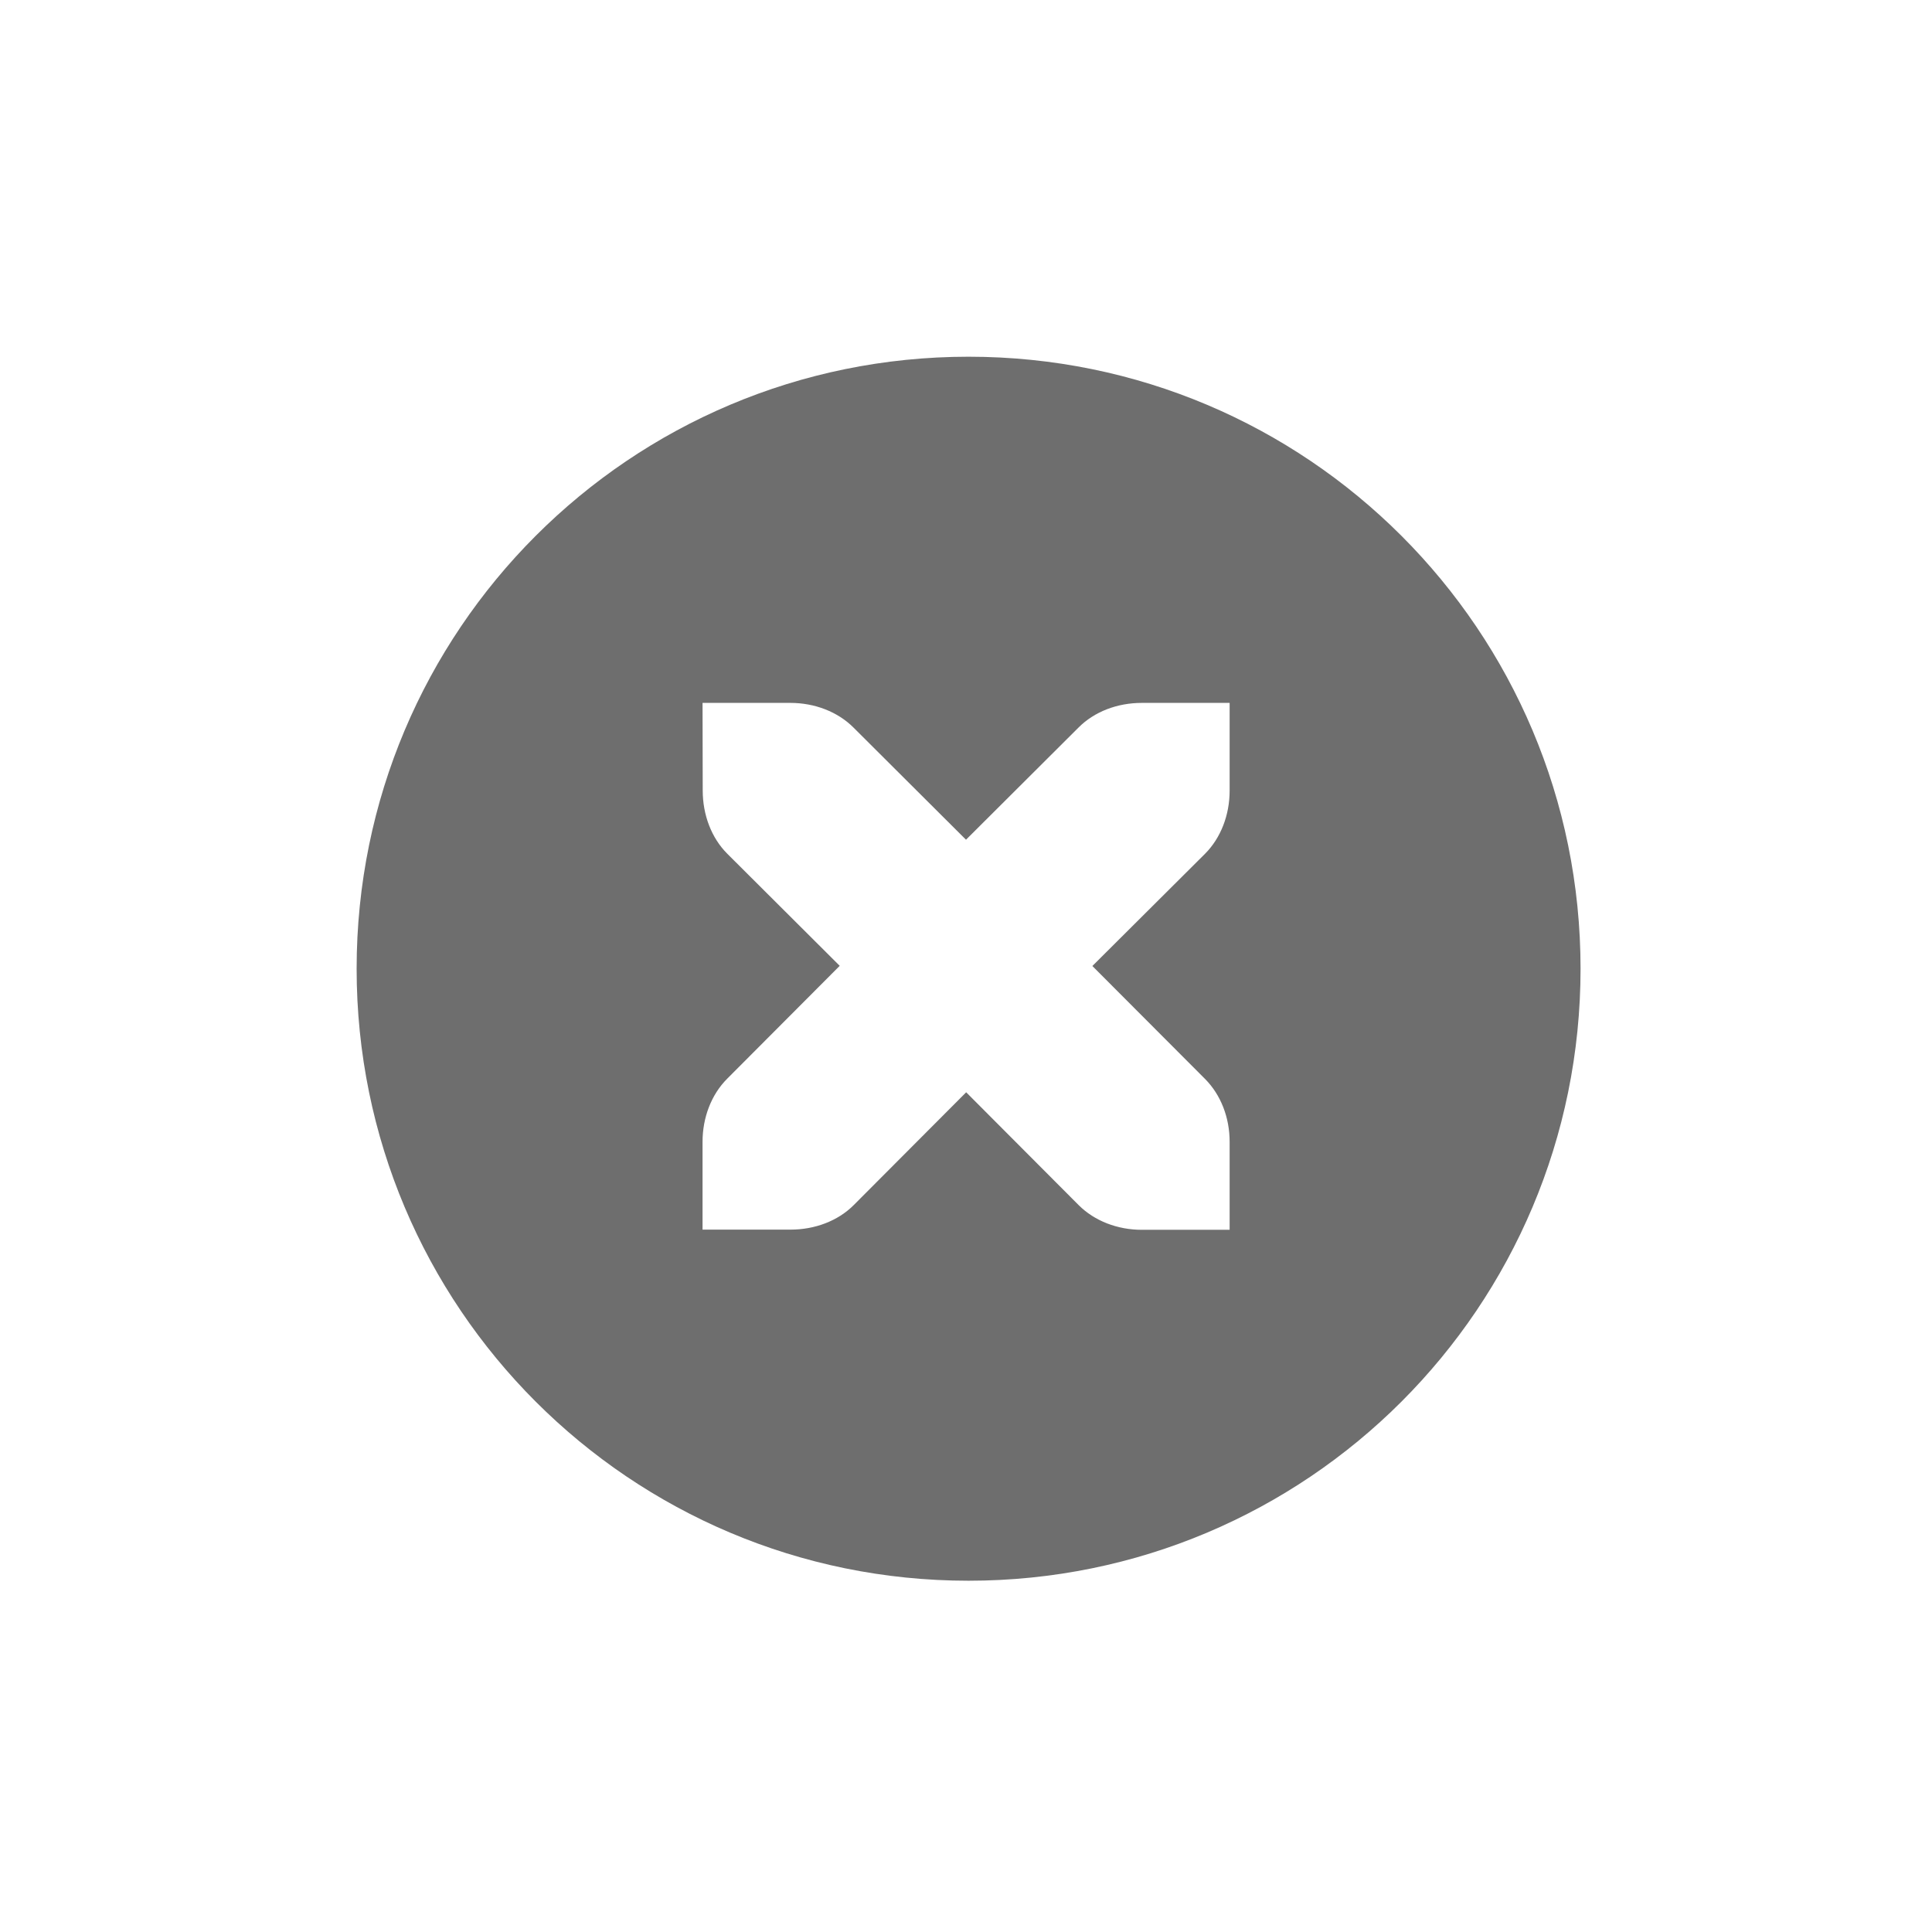 <?xml version="1.0" encoding="UTF-8" standalone="no"?>
<svg xmlns="http://www.w3.org/2000/svg" width="22" height="22" viewBox="0 0 22 22">
 <defs>
  <style type="text/css" id="current-color-scheme">
   .ColorScheme-Text { color:#6e6e6e; } .ColorScheme-Highlight { color:#5294e2; }
  </style>
 </defs>
 <path style="fill:currentColor;opacity:1" class="ColorScheme-Text" transform="translate(3 3)" d="M 8.029 1.062 C 4.176 1.062 1.061 4.178 1.061 8.031 C 1.061 11.885 4.176 15 8.029 15 C 11.883 15 14.998 11.885 14.998 8.031 C 14.998 4.178 11.883 1.062 8.029 1.062 z M 5 5.004 L 6 5.004 C 6.276 5.004 6.538 5.104 6.719 5.285 L 8 6.562 L 9.281 5.285 C 9.461 5.104 9.722 5.004 10.002 5.004 L 11.002 5.004 L 11.002 6.004 C 11.002 6.28 10.902 6.542 10.721 6.723 L 9.439 8 L 10.721 9.285 C 10.902 9.466 11.003 9.728 11.002 10.004 L 11.002 11.004 L 10.002 11.004 C 9.726 11.004 9.464 10.904 9.283 10.723 L 8.002 9.438 L 6.721 10.723 C 6.541 10.903 6.28 11.002 6 11.002 L 5 11.002 L 5 10.002 C 5 9.726 5.1 9.464 5.281 9.283 L 6.562 7.998 L 5.281 6.721 C 5.101 6.541 5.002 6.278 5.002 6.002 L 5 5.004 z"/>
</svg>
